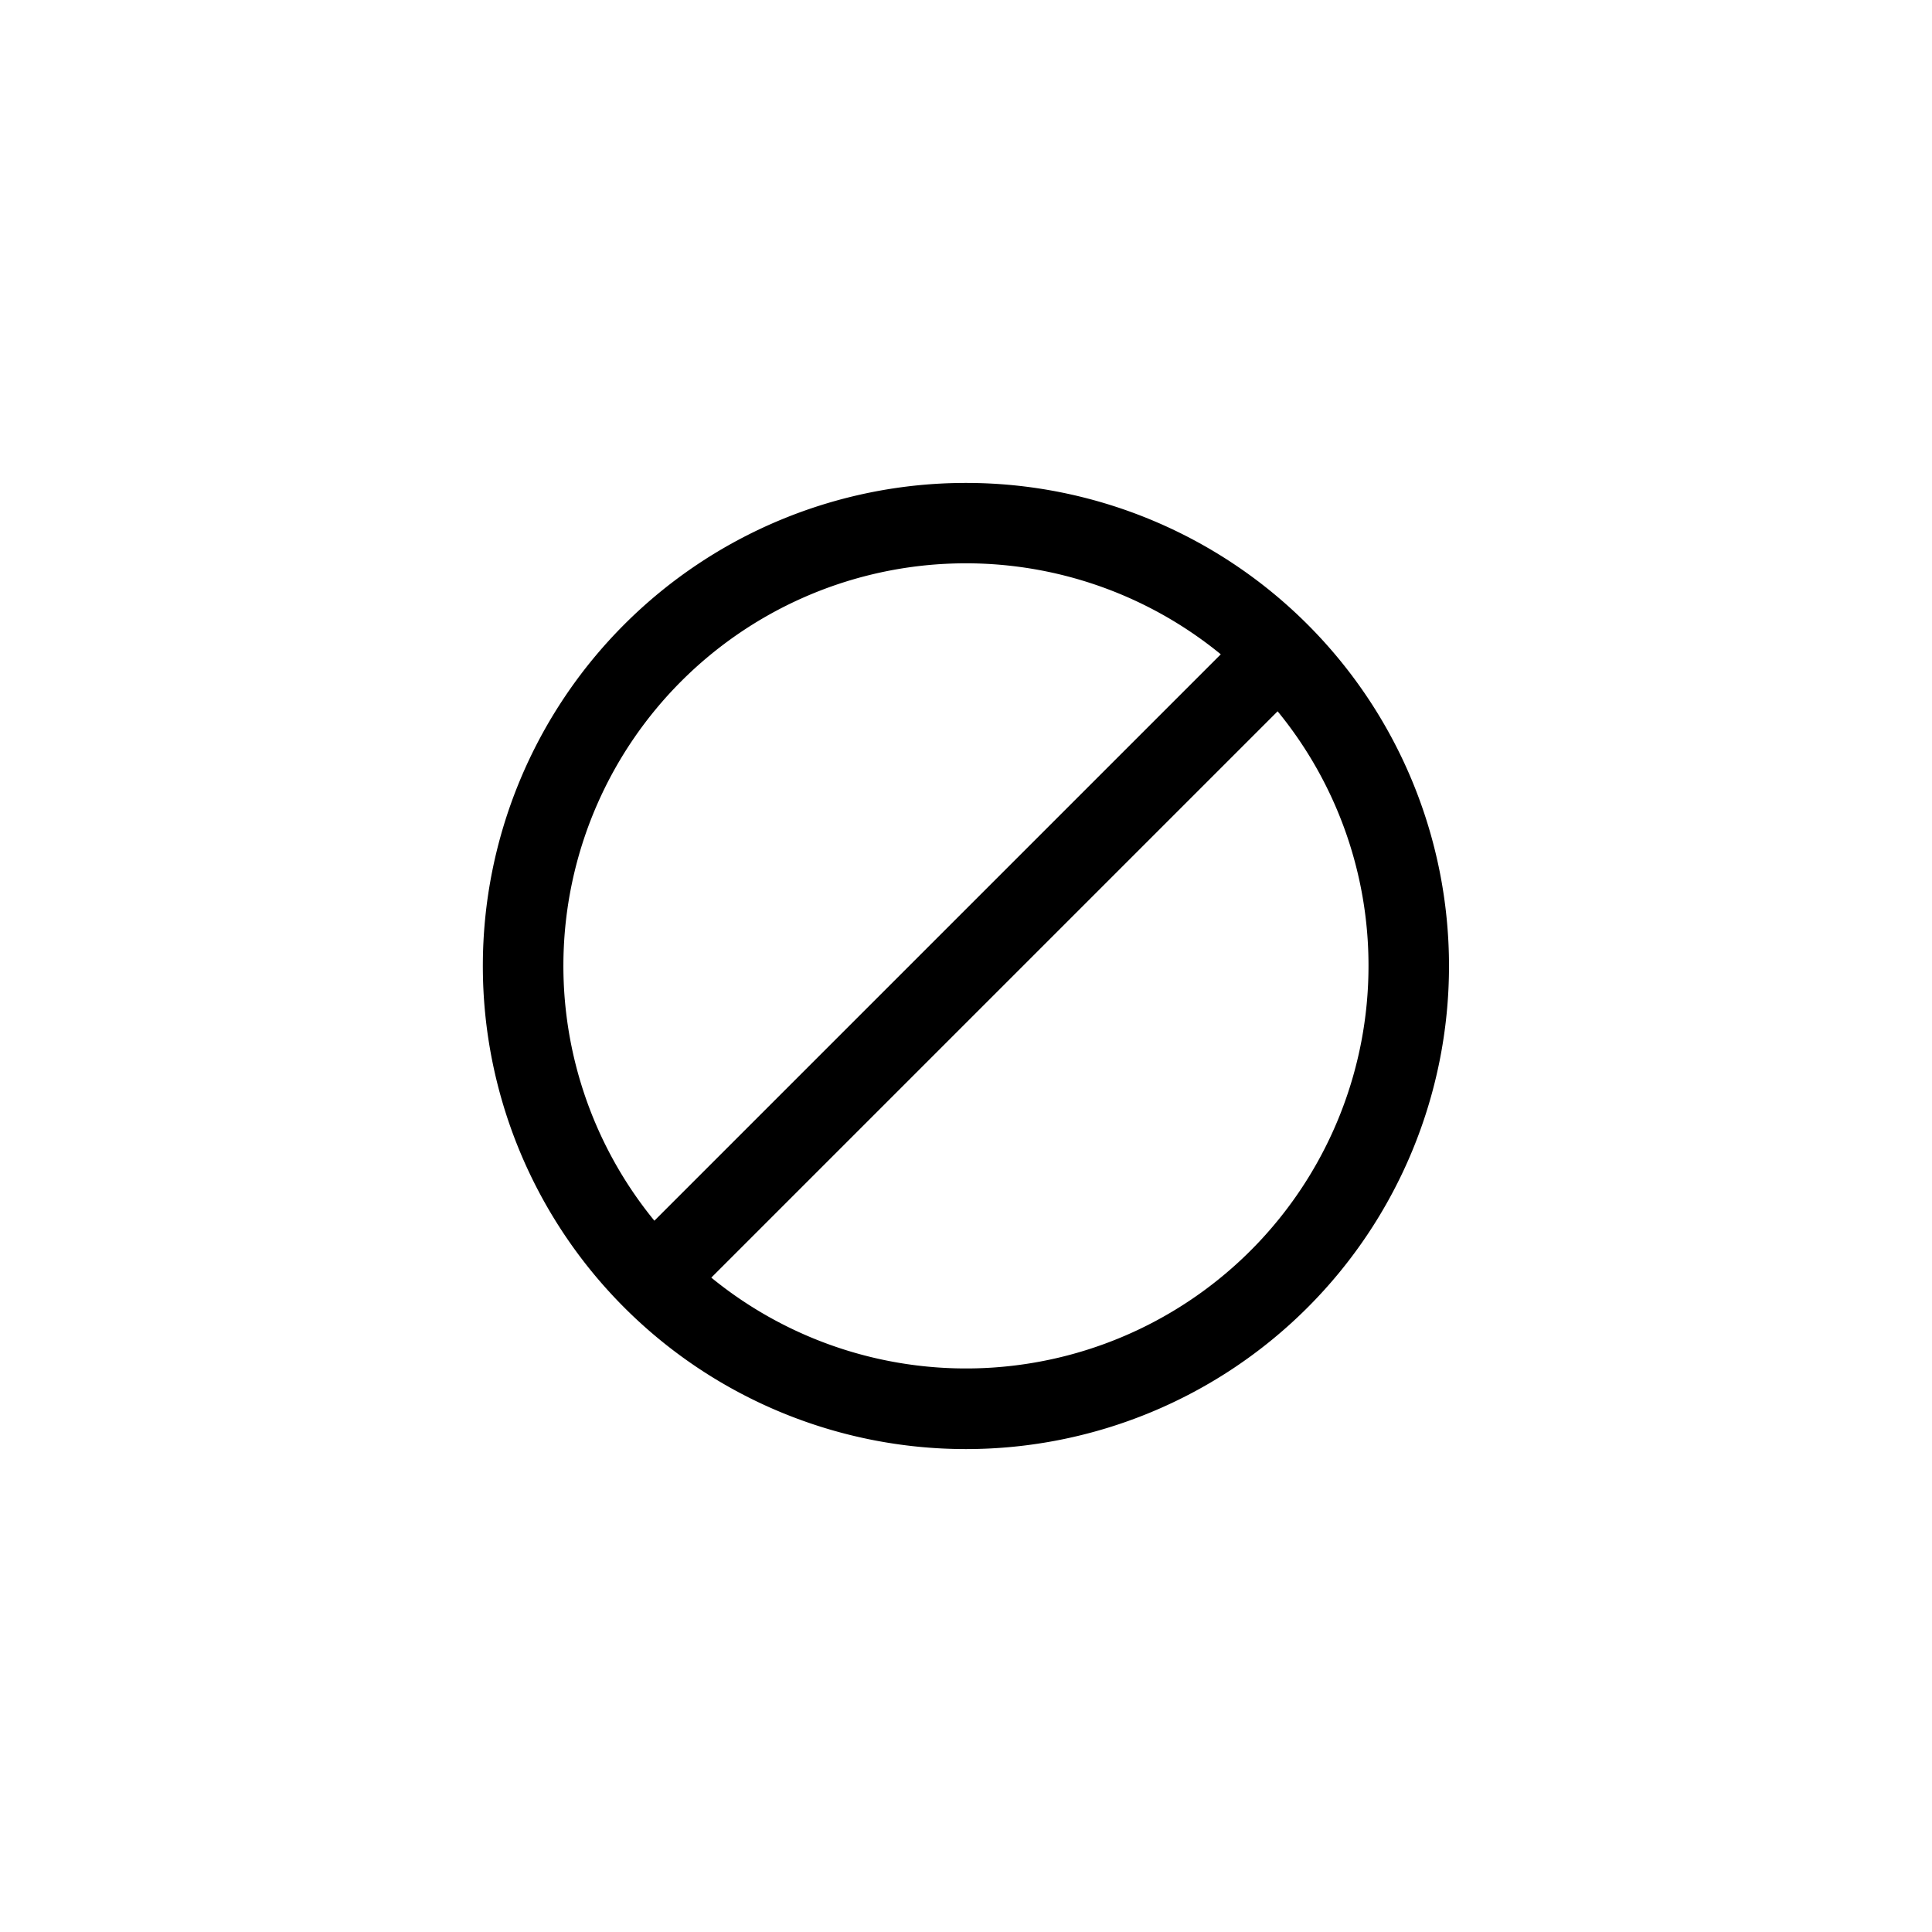<svg xmlns="http://www.w3.org/2000/svg" width="24" height="24" fill="none" viewBox="0 0 24 24">
  <title>Contrast standard not met</title>
  <path fill="currentColor" fill-rule="evenodd" d="M17 12a5 5 0 0 1-8.164 3.871l7.035-7.035A4.98 4.98 0 0 1 17 12Zm-8.871 3.164a5 5 0 0 1 7.036-7.036l-7.036 7.036ZM18 12a6 6 0 1 1-12.002 0A6 6 0 0 1 18 12Z" clip-rule="evenodd" />
</svg>

